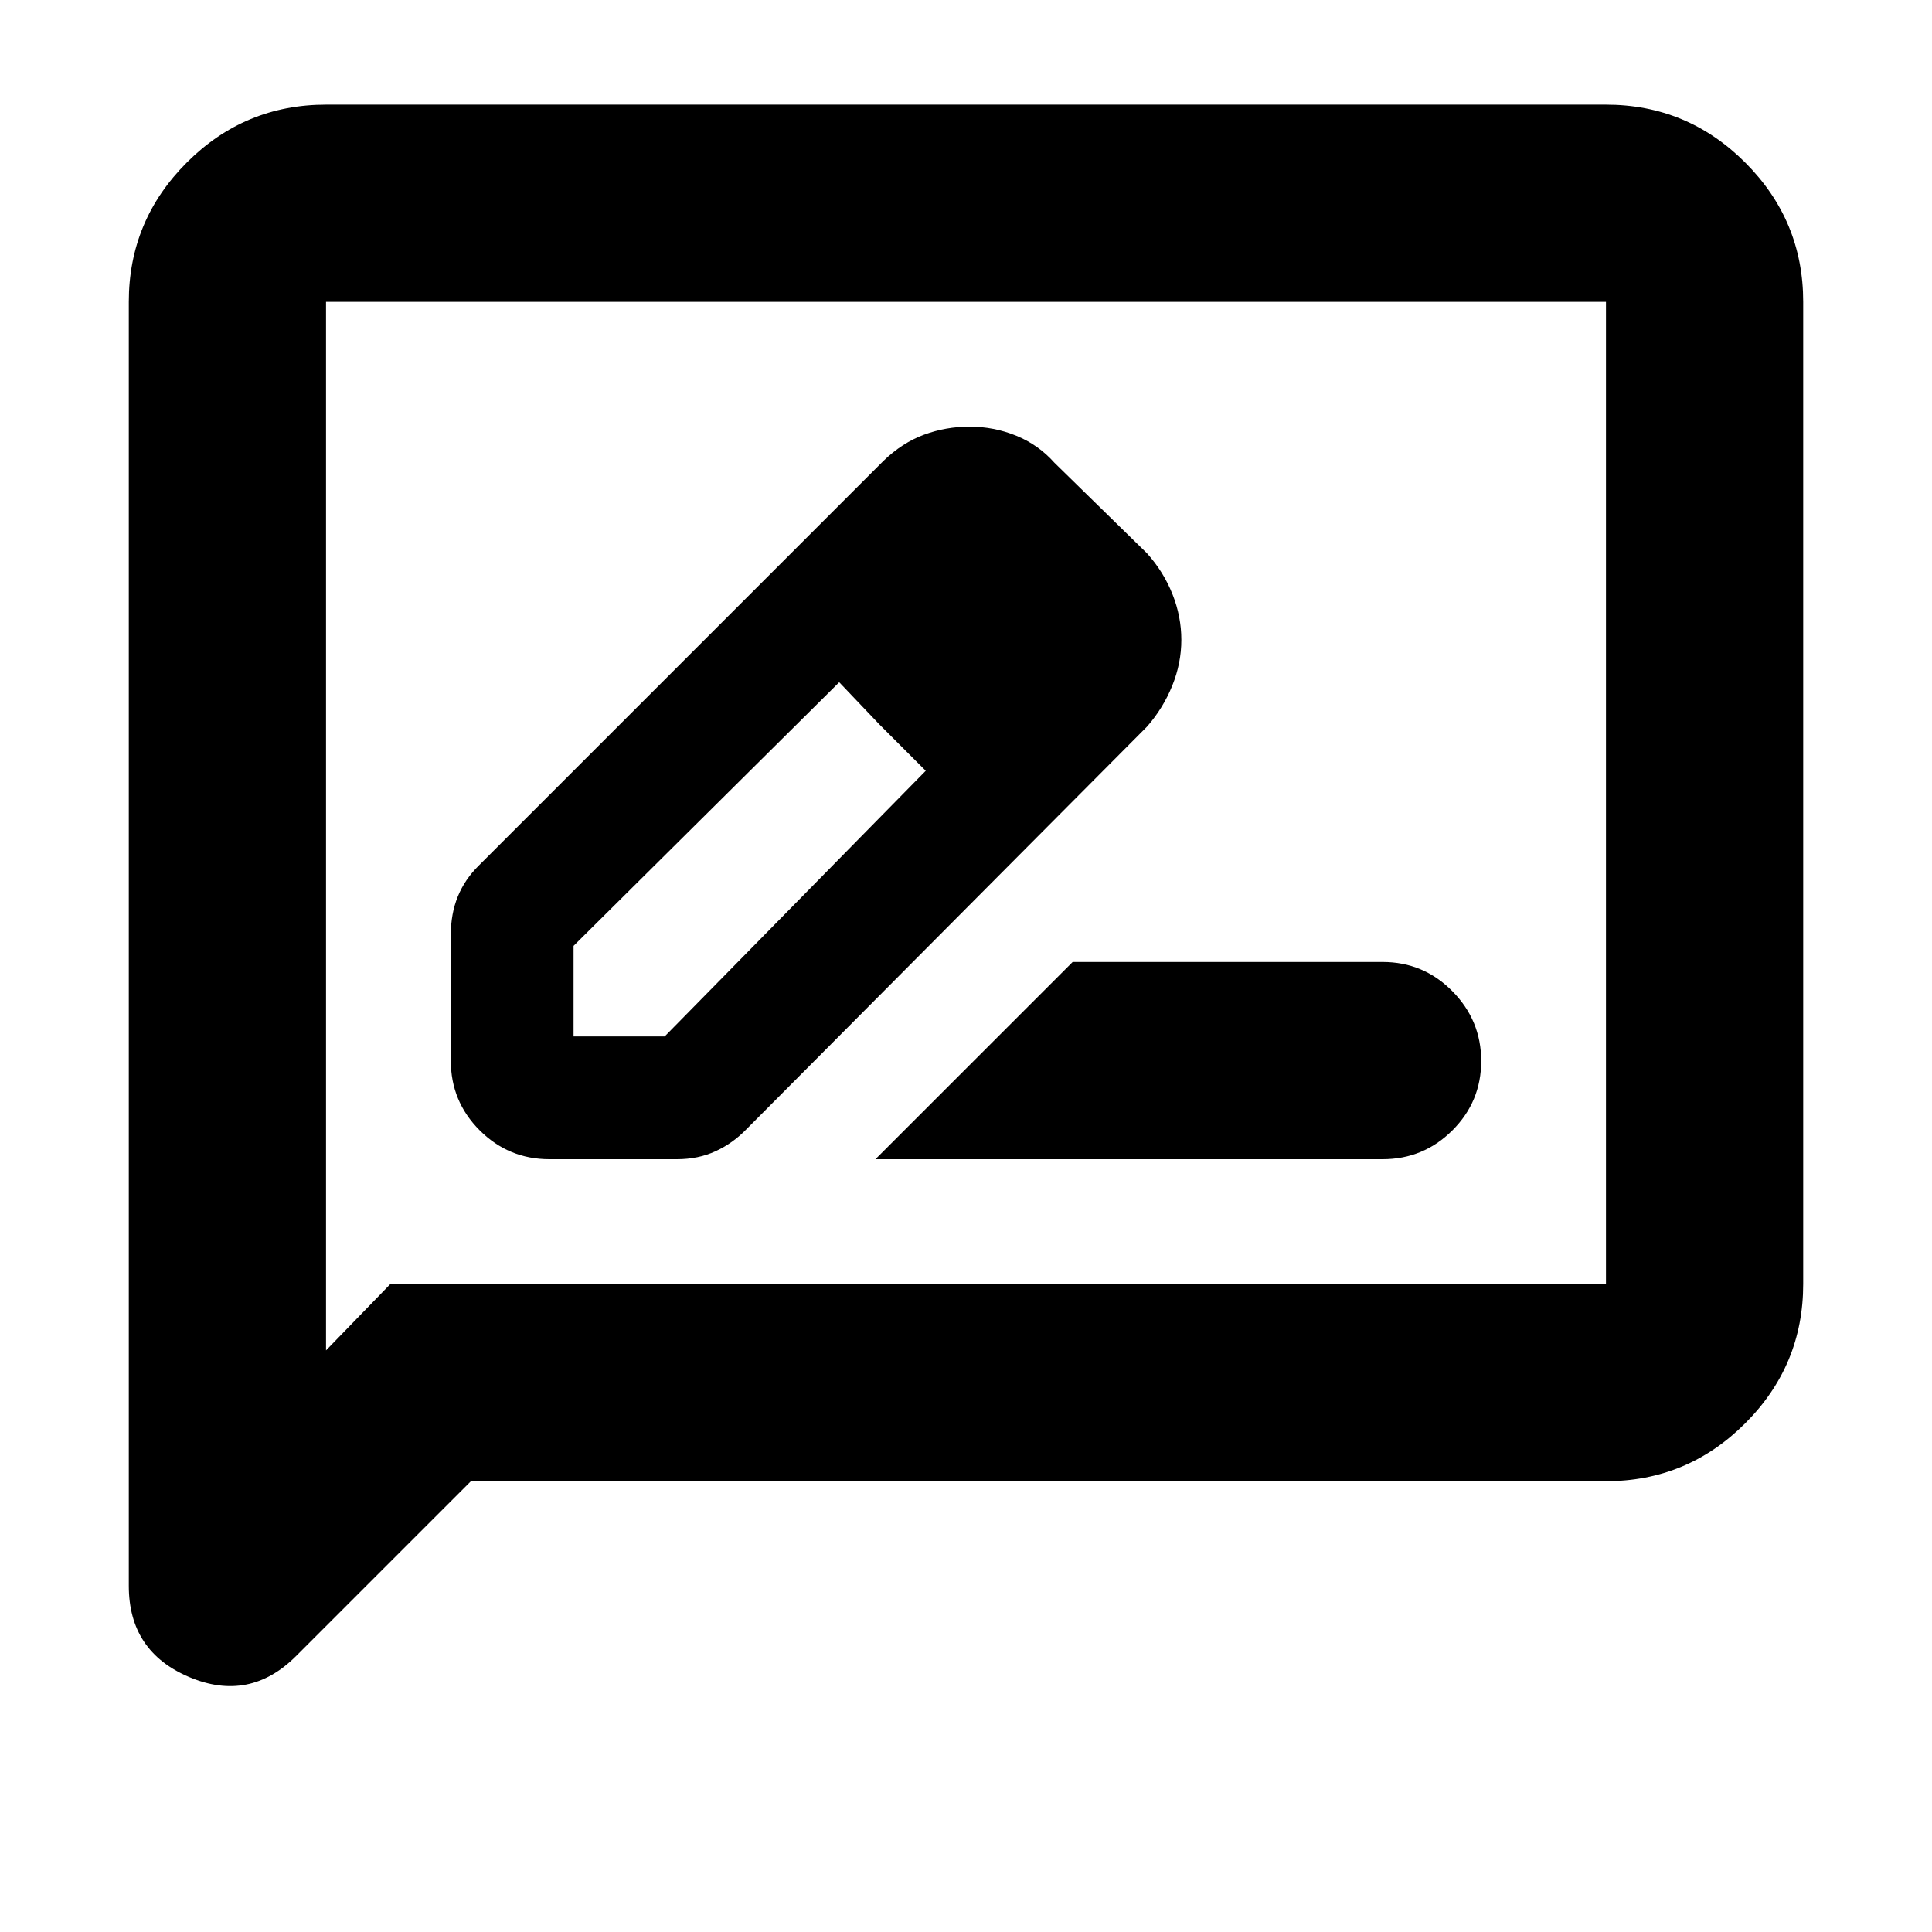 <svg xmlns="http://www.w3.org/2000/svg" height="20" viewBox="0 -960 960 960" width="20"><path d="M273-384h63.33q10.67 0 19.31-4 8.65-4 15.36-11l199-200q8-9.17 12.5-20.32 4.5-11.16 4.5-22.73 0-11.58-4.39-22.66Q578.22-675.8 570-685l-46-45q-8-9-19.06-13.5-11.07-4.5-23.14-4.5-11.8 0-22.64 4-10.85 4-20.16 13L238-530q-7 6.86-10.5 15.43t-3.5 19.13V-433q0 20.3 14.35 34.65Q252.7-384 273-384Zm253-258-45-45 45 45ZM285-445v-45l132-131 20 21 23 23-129.73 132H285Zm152-155 23 23-43-44 20 21Zm-2 216h252q20.3 0 34.65-14.29Q736-412.58 736-432.79t-14.35-34.71Q707.3-482 687-482H533l-98 98ZM234-224l-86.88 86.88Q124-114 94-126.69 64-139.38 64-172v-638q0-40.42 28.79-69.21Q121.58-908 162-908h636q40.42 0 69.21 28.79Q896-850.42 896-810v488q0 40.43-28.79 69.21Q838.42-224 798-224H234Zm-40-98h604v-488H162v521l32-33Zm-32 0v-488 488Z"/></svg>